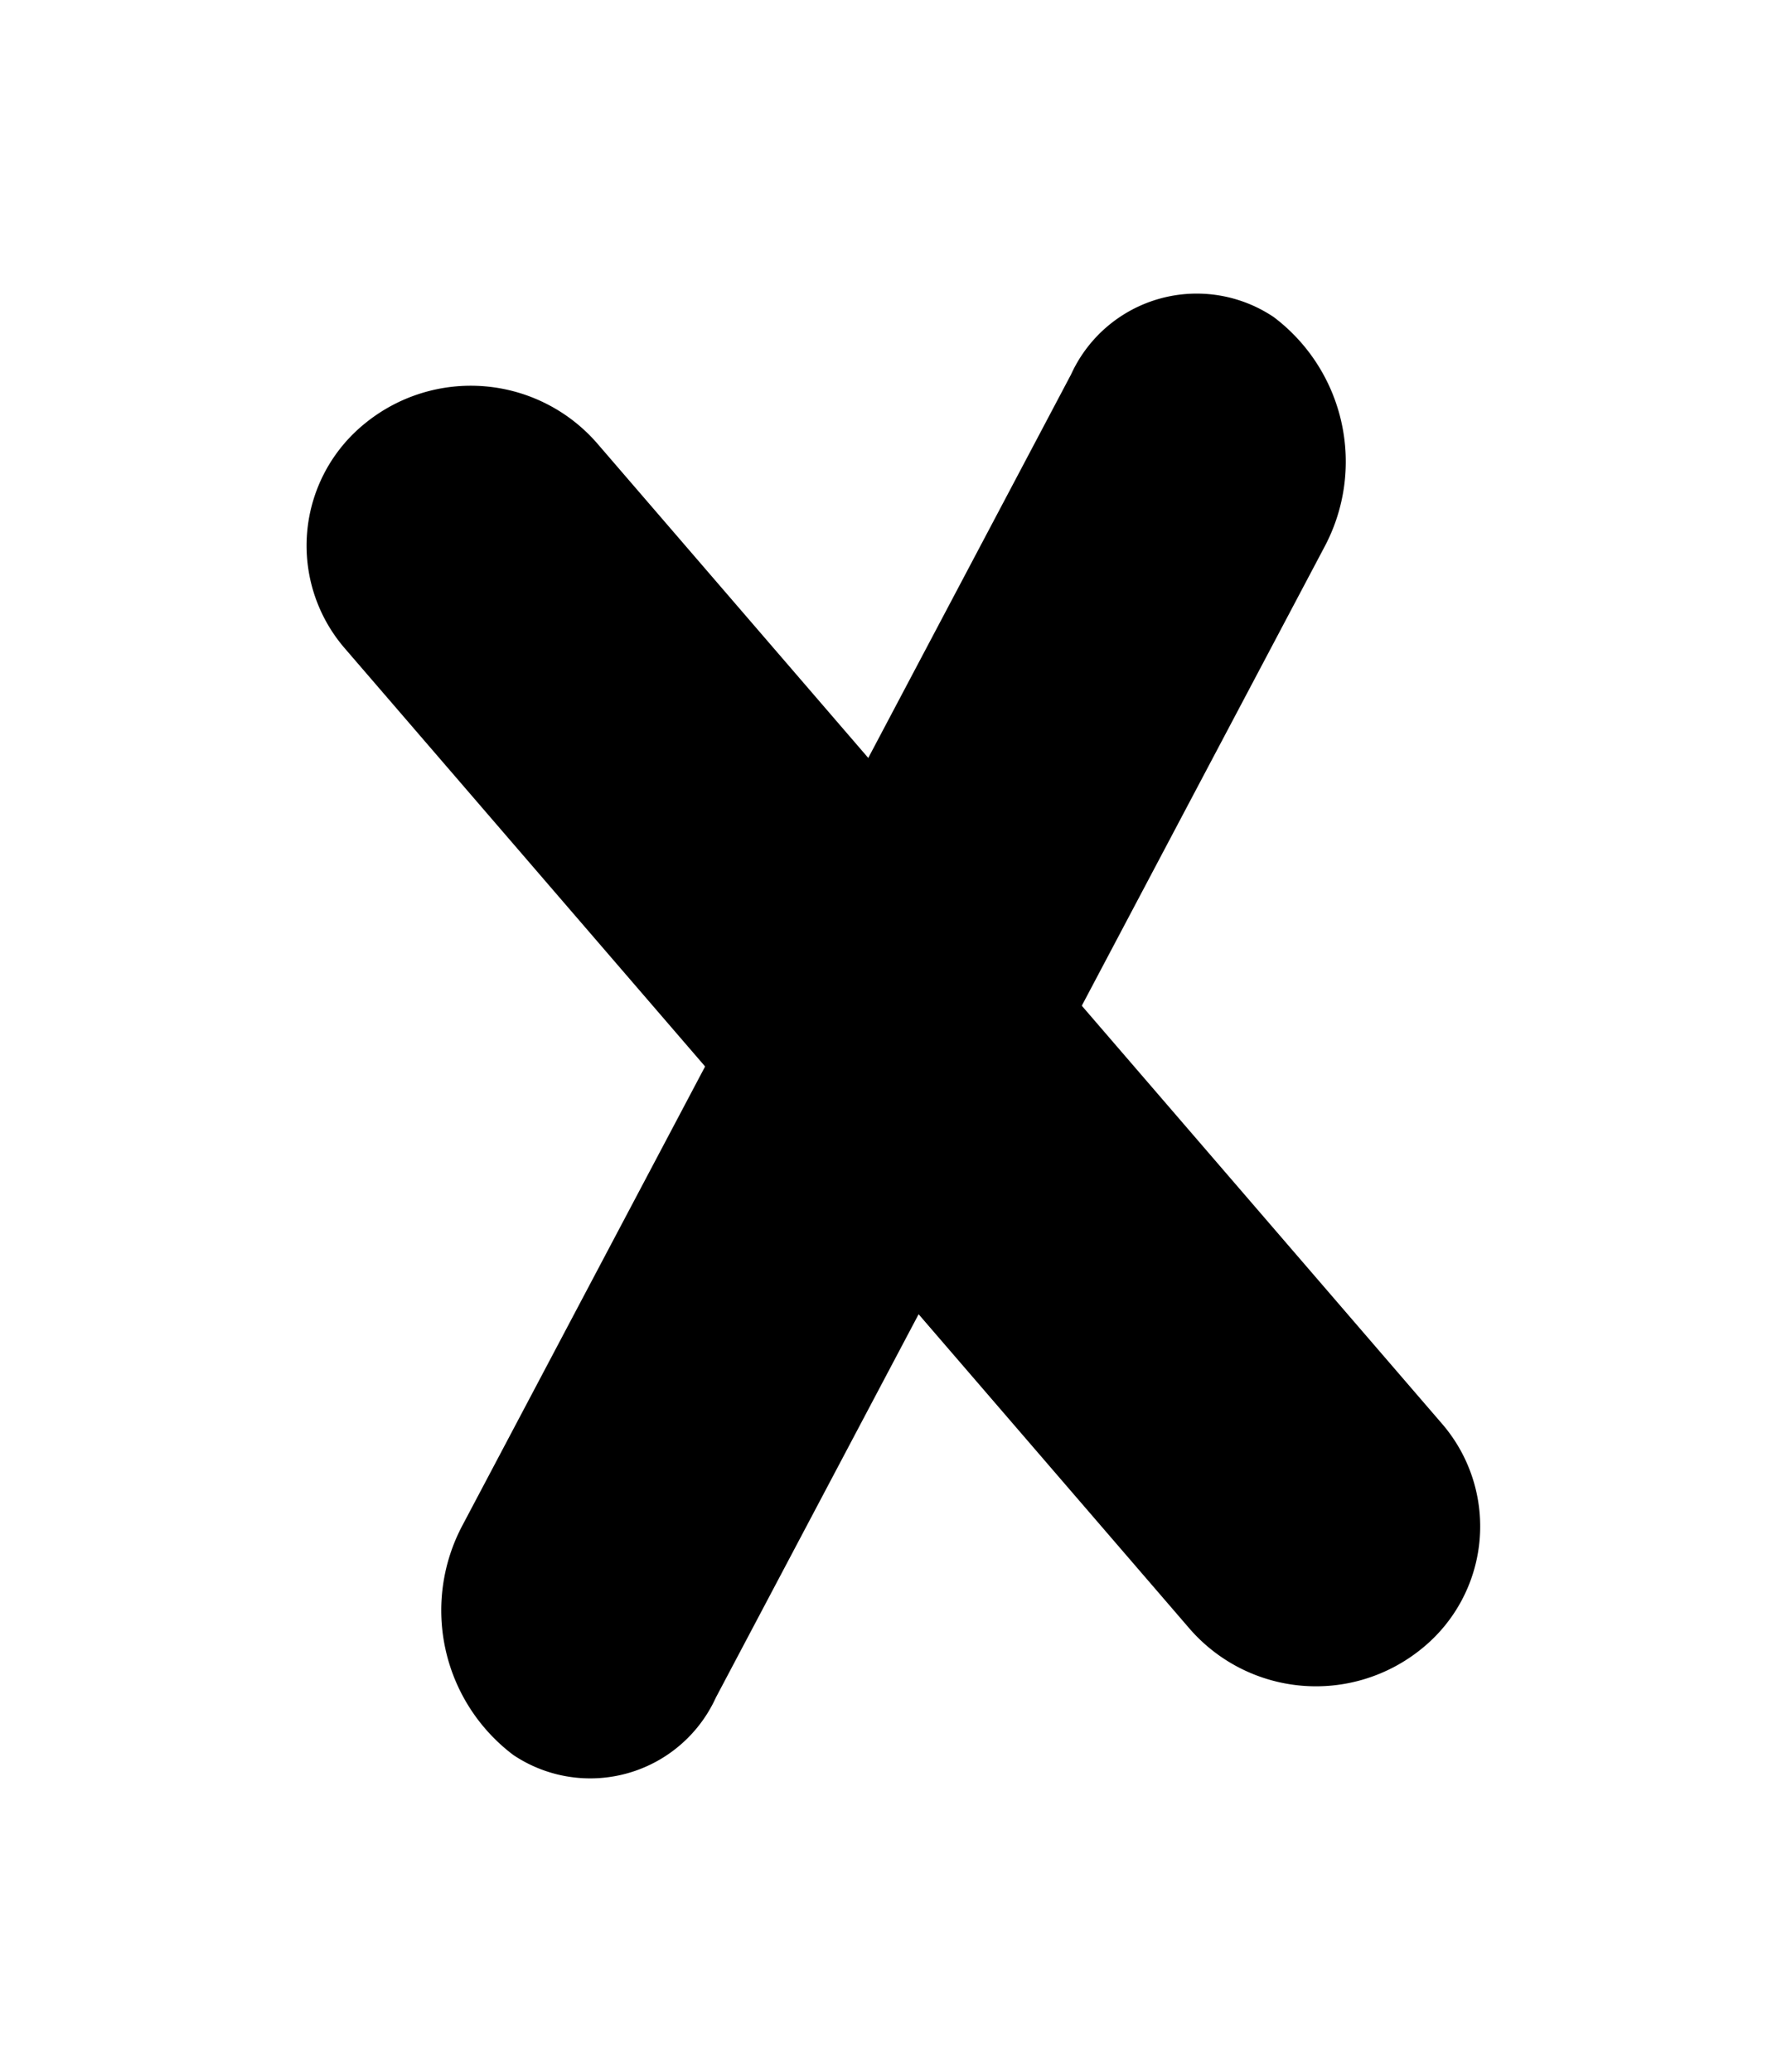 <svg xmlns="http://www.w3.org/2000/svg" xmlns:xlink="http://www.w3.org/1999/xlink" width="66.316" height="76.879" viewBox="0 0 66.316 76.879">
  <defs>
    <filter id="Path_23" x="0" y="2.365" width="66.316" height="72.15" filterUnits="userSpaceOnUse">
      <feOffset dx="5" dy="5" input="SourceAlpha"/>
      <feGaussianBlur stdDeviation="3" result="blur"/>
      <feFlood flood-opacity="0.161"/>
      <feComposite operator="in" in2="blur"/>
      <feComposite in="SourceGraphic"/>
    </filter>
    <filter id="Path_22" x="2.635" y="0" width="61.046" height="76.879" filterUnits="userSpaceOnUse">
      <feOffset dx="5" dy="5" input="SourceAlpha"/>
      <feGaussianBlur stdDeviation="3" result="blur-2"/>
      <feFlood flood-opacity="0.161"/>
      <feComposite operator="in" in2="blur-2"/>
      <feComposite in="SourceGraphic"/>
    </filter>
  </defs>
  <g id="Group_7" data-name="Group 7" transform="translate(-2010.842 -2985.56)">
    <g id="X" transform="translate(2014.71 2989.091)">
      <g transform="matrix(1, 0, 0, 1, -3.87, -3.53)" filter="url(#Path_23)">
        <path id="Path_23-2" data-name="Path 23" d="M5.915-.037a6.213,6.213,0,0,1,6.111,6.083l.637,48.024a5.828,5.828,0,0,1-5.951,5.923A6.213,6.213,0,0,1,.6,53.91L-.037,5.886A5.828,5.828,0,0,1,5.915-.037Z" transform="translate(4.05 14.53) rotate(-40)"/>
      </g>
      <g transform="matrix(1, 0, 0, 1, -3.87, -3.53)" filter="url(#Path_22)">
        <path id="Path_22-2" data-name="Path 22" d="M5.452.1a6.72,6.72,0,0,1,6.005,6.354l2.627,48.208a5.125,5.125,0,0,1-5.348,5.7,6.72,6.72,0,0,1-6.005-6.354L.1,5.8A5.125,5.125,0,0,1,5.452.1Z" transform="translate(37.65 3.87) rotate(31)"/>
      </g>
    </g>
  </g>
</svg>
